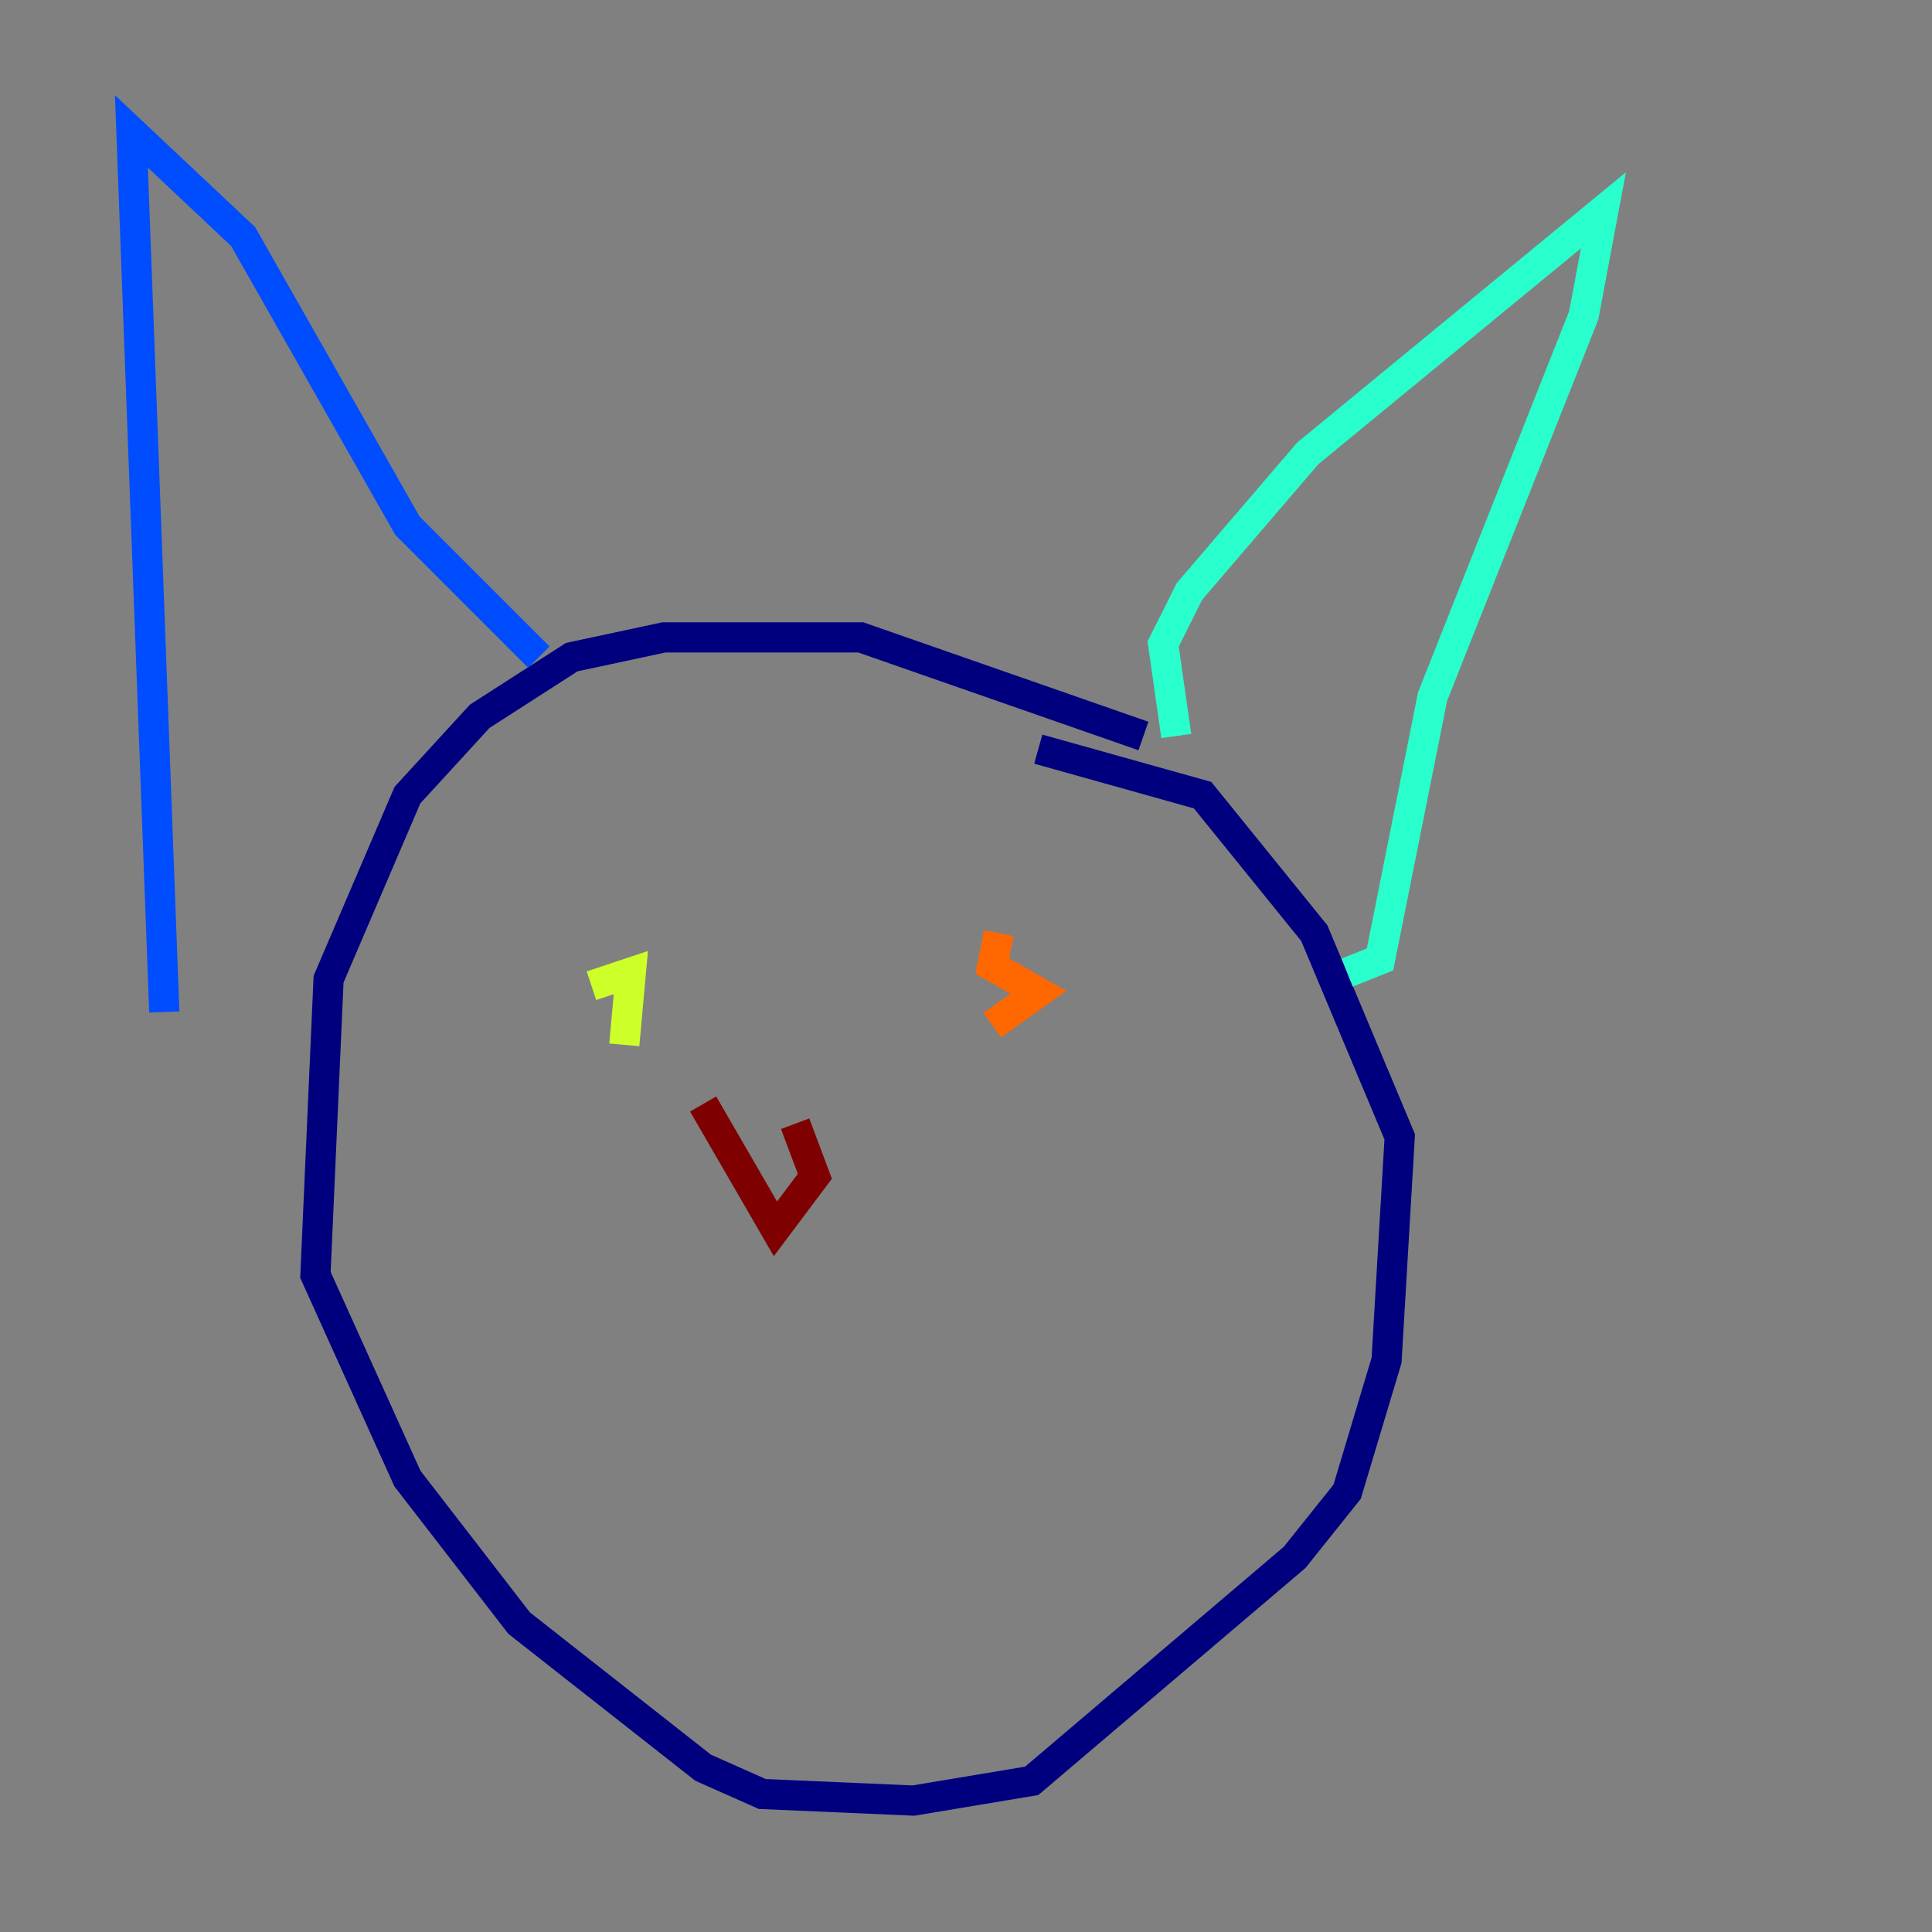 <?xml version="1.0" encoding="utf-8" ?>
<svg baseProfile="tiny" height="128" version="1.2" viewBox="0,0,128,128" width="128" xmlns="http://www.w3.org/2000/svg" xmlns:ev="http://www.w3.org/2001/xml-events" xmlns:xlink="http://www.w3.org/1999/xlink"><rect x="0" y="0" width="128" height="128" fill="#808080" stroke="none"/><defs /><polyline fill="none" points="75.755,48.762 57.034,42.231 43.973,42.231 37.878,43.537 31.782,47.456 26.993,52.68 21.769,64.871 20.898,84.463 26.993,97.959 34.395,107.537 46.585,117.116 50.503,118.857 60.517,119.293 68.354,117.986 85.769,103.184 89.252,98.83 91.864,90.122 92.735,75.32 87.075,61.823 79.674,52.68 68.789,49.633" stroke="#00007f" stroke-width="2" /><polyline fill="none" points="10.884,67.048 8.707,8.707 16.109,15.674 26.993,34.83 35.701,43.537" stroke="#004cff" stroke-width="2" /><polyline fill="none" points="77.932,48.762 77.061,42.667 78.803,39.184 86.639,30.041 106.231,13.932 104.925,20.898 94.912,46.15 91.429,63.565 89.252,64.435" stroke="#29ffcd" stroke-width="2" /><polyline fill="none" points="41.361,69.225 41.796,64.435 39.184,65.306" stroke="#cdff29" stroke-width="2" /><polyline fill="none" points="65.742,67.918 68.789,65.742 65.742,64.0 66.177,61.823" stroke="#ff6700" stroke-width="2" /><polyline fill="none" points="46.585,73.143 51.374,81.415 53.986,77.932 52.68,74.449" stroke="#7f0000" stroke-width="2" /></svg>